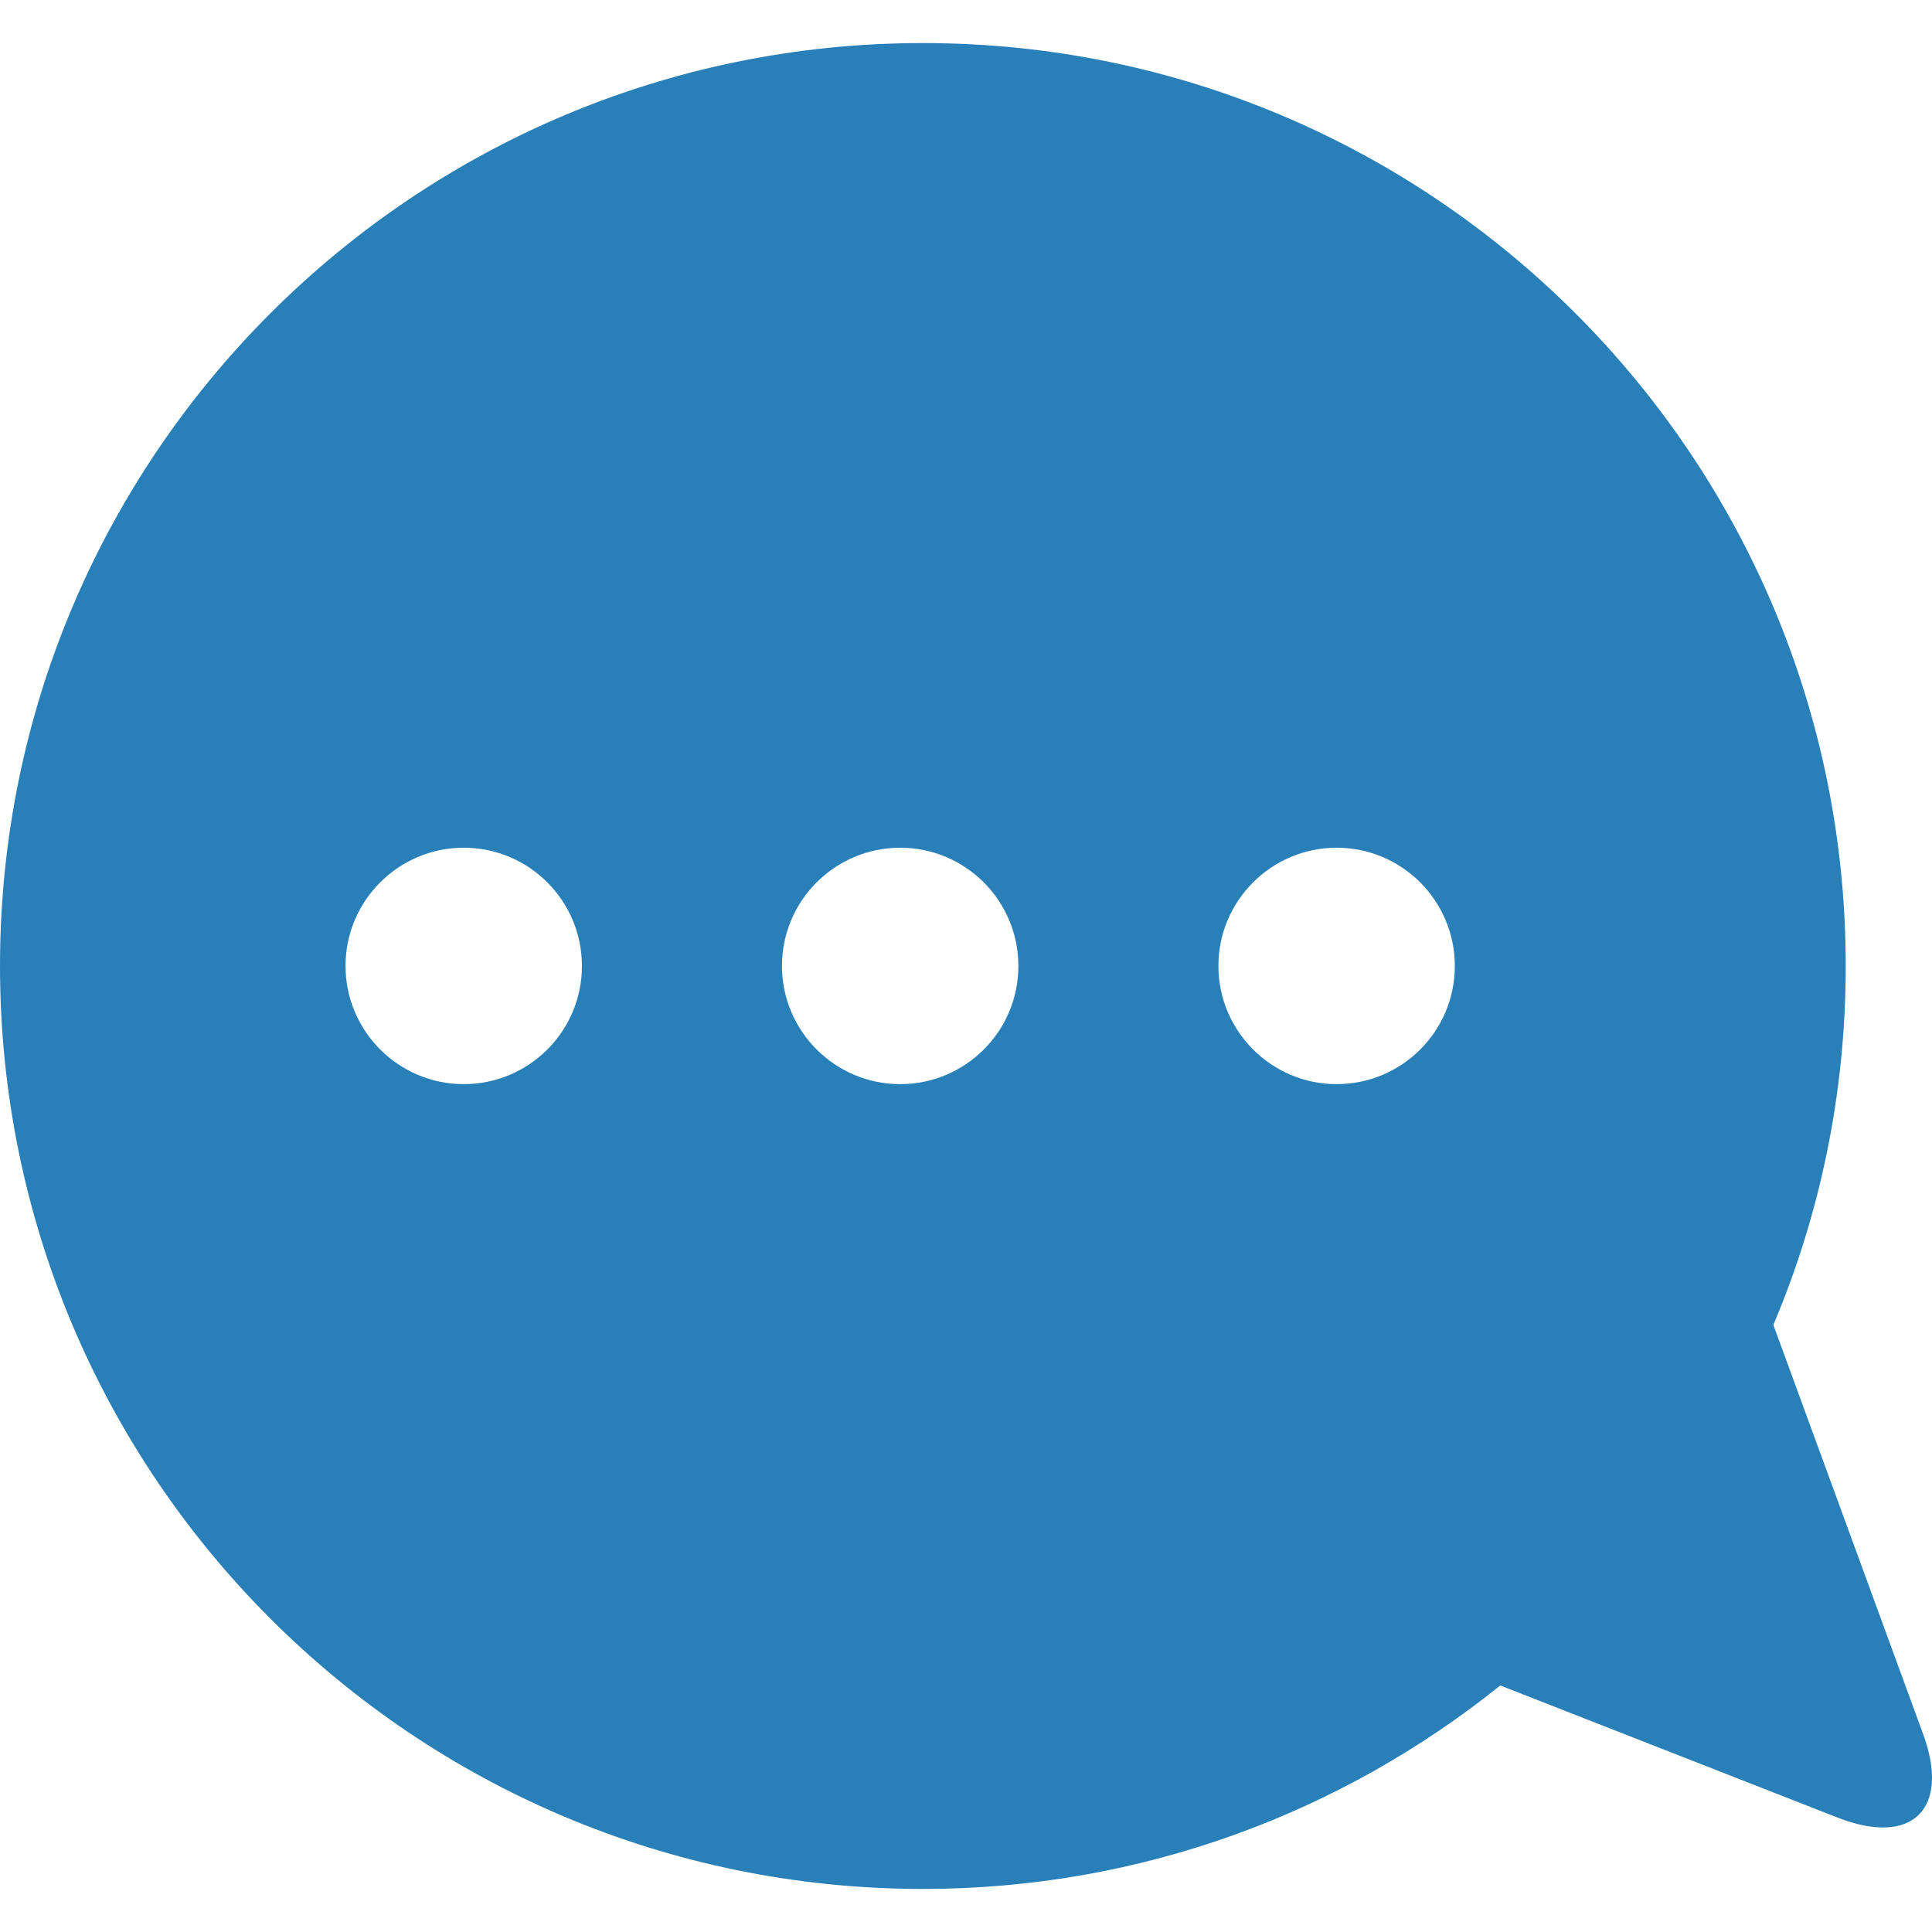 <?xml version="1.0" encoding="iso-8859-1"?>
<!-- Generator: Adobe Illustrator 18.1.1, SVG Export Plug-In . SVG Version: 6.00 Build 0)  -->
<svg xmlns="http://www.w3.org/2000/svg" xmlns:xlink="http://www.w3.org/1999/xlink" version="1.1" id="Capa_1" x="0px" y="0px" viewBox="0 0 26.56 26.56" style="enable-background:new 0 0 26.56 26.56;" xml:space="preserve" width="32px" height="32px">
<g>
	<path d="M26.438,23.839l-2.059-5.625c0.642-1.517,0.995-3.185,0.995-4.934   c0.001-7.008-5.679-12.688-12.686-12.688S0,6.272,0,13.28c0,7.007,5.681,12.688,12.688,12.688c3.006,0,5.763-1.051,7.937-2.797   l4.639,1.817C26.287,25.388,26.816,24.871,26.438,23.839z M6.375,14.904c-0.896,0-1.625-0.729-1.625-1.625s0.729-1.625,1.625-1.625   C7.272,11.654,8,12.382,8,13.28S7.272,14.904,6.375,14.904z M12.375,14.904c-0.896,0-1.625-0.729-1.625-1.625   s0.729-1.625,1.625-1.625c0.897,0,1.625,0.728,1.625,1.626S13.272,14.904,12.375,14.904z M18.375,14.904   c-0.896,0-1.625-0.729-1.625-1.625s0.729-1.625,1.625-1.625c0.897,0,1.625,0.728,1.625,1.626S19.272,14.904,18.375,14.904z" fill="#2980b9"/>
</g>
</svg>
